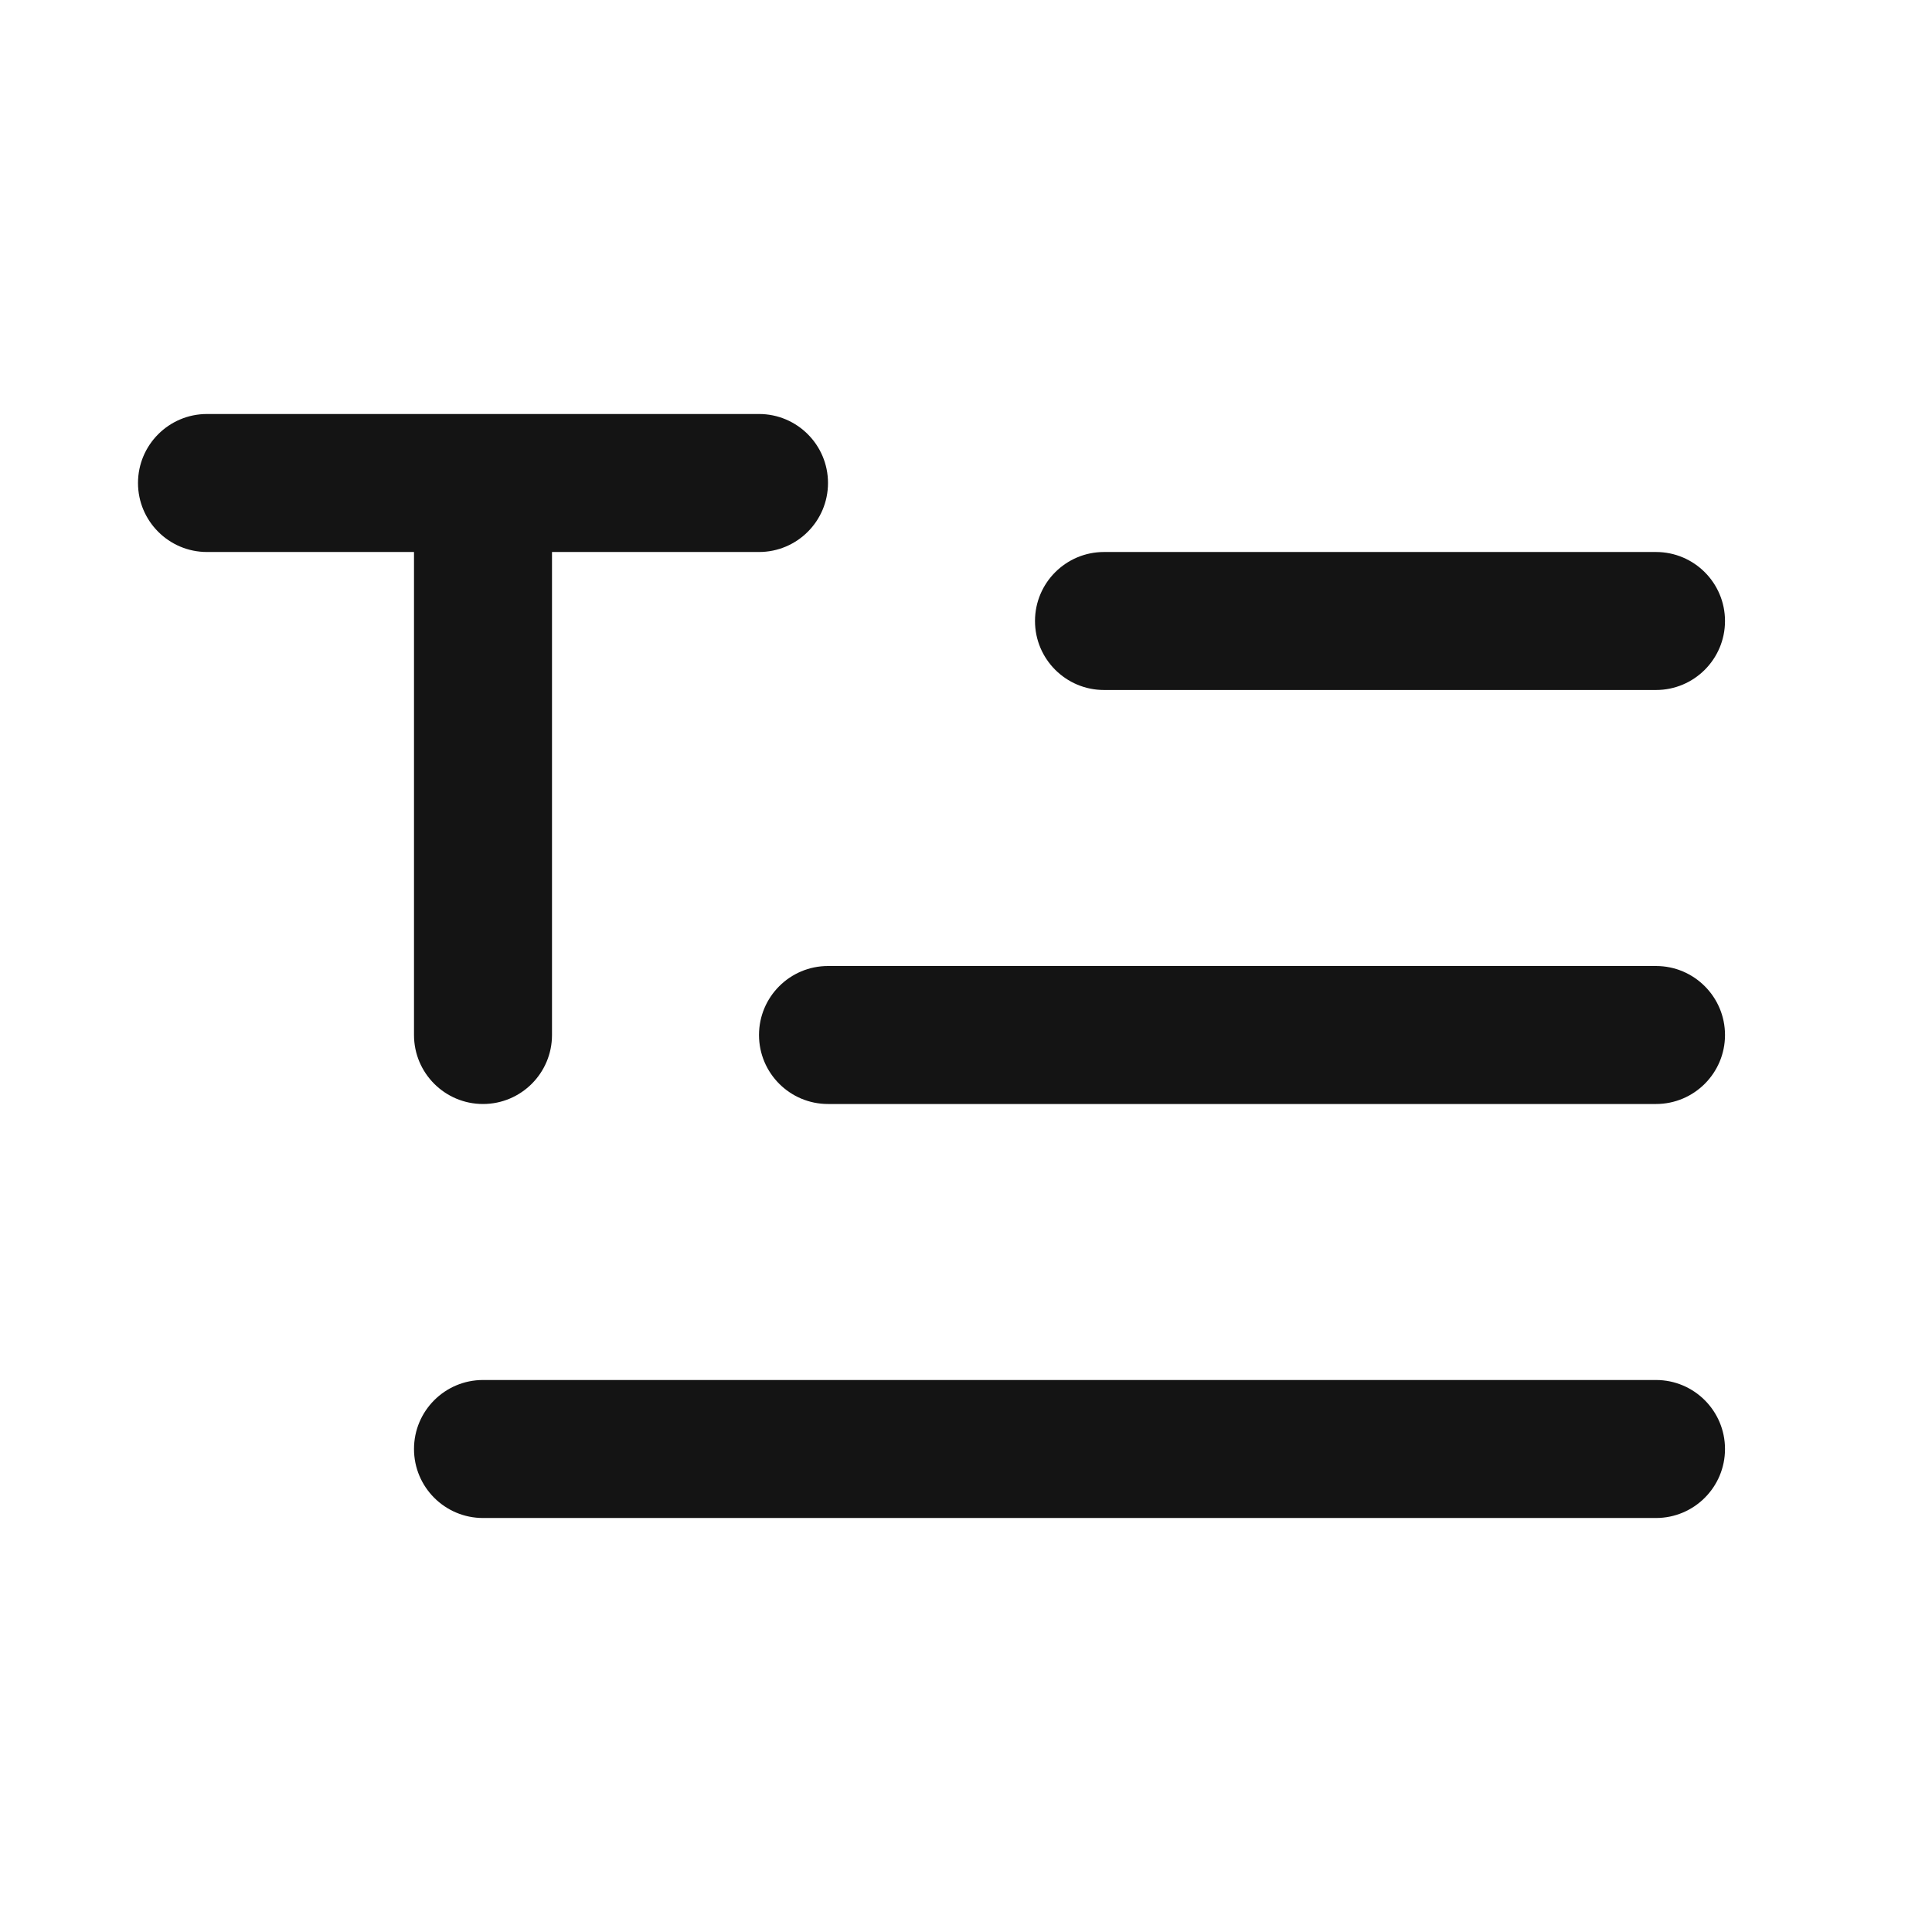 <svg width="28" height="28" viewBox="0 0 28 28" fill="none" xmlns="http://www.w3.org/2000/svg">
<path d="M2 7C2 6.448 2.448 6 3 6H11C11.552 6 12 6.448 12 7C12 7.552 11.552 8 11 8L8 8V15C8 15.552 7.552 16 7 16C6.448 16 6 15.552 6 15V8L3 8C2.448 8 2 7.552 2 7Z" fill="#141414"/>
<path d="M16 8C15.448 8 15 8.448 15 9C15 9.552 15.448 10 16 10L24 10C24.552 10 25 9.552 25 9C25 8.448 24.552 8 24 8L16 8Z" fill="#141414"/>
<path d="M11 15C11 14.448 11.448 14 12 14L24 14C24.552 14 25 14.448 25 15C25 15.552 24.552 16 24 16L12 16C11.448 16 11 15.552 11 15Z" fill="#141414"/>
<path d="M6 21C6 20.448 6.448 20 7 20L24 20C24.552 20 25 20.448 25 21C25 21.552 24.552 22 24 22L7 22C6.448 22 6 21.552 6 21Z" fill="#141414"/>
</svg>
